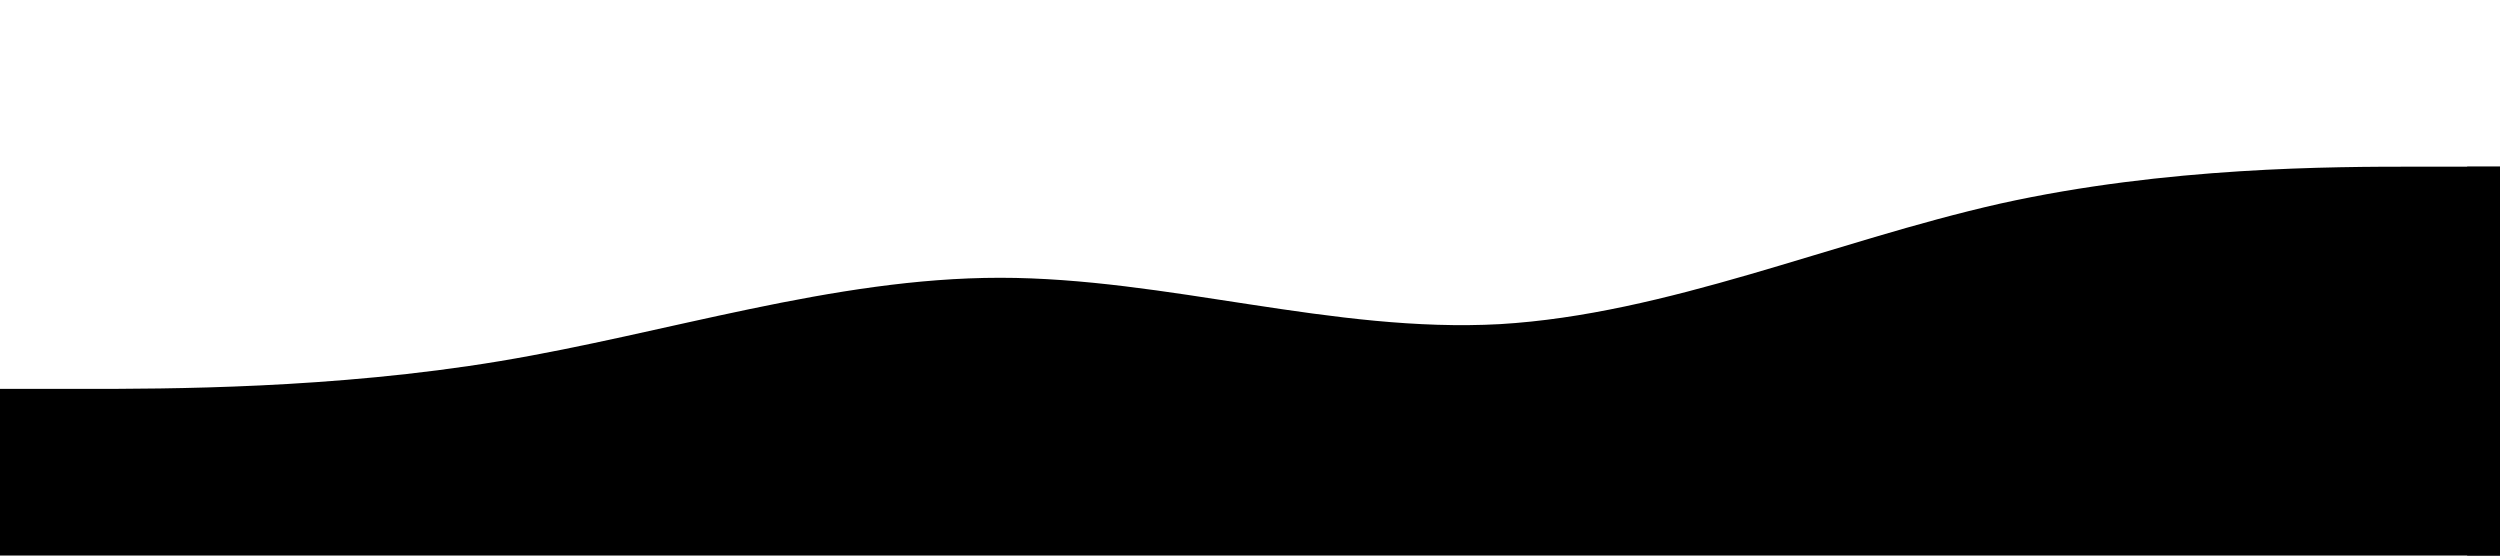 <svg id="e24rw3t964zt1" xmlns="http://www.w3.org/2000/svg" xmlns:xlink="http://www.w3.org/1999/xlink" viewBox="0 0 1440 320" shape-rendering="geometricPrecision" text-rendering="geometricPrecision">
<style>
<![CDATA[#e24rw3t964zt2_to {animation: e24rw3t964zt2_to__to 50000ms linear infinite normal forwards}@keyframes e24rw3t964zt2_to__to { 0% {transform: translate(720px,208px)} 50% {transform: translate(-660.462px,208px)} 100% {transform: translate(-2229.011px,208px)} }#e24rw3t964zt3_to {animation: e24rw3t964zt3_to__to 50000ms linear infinite normal forwards}@keyframes e24rw3t964zt3_to__to { 0% {transform: translate(2141.094px,208px)} 50% {transform: translate(757.813px,208px)} 100% {transform: translate(-697.061px,208px)} }#e24rw3t964zt4_to {animation: e24rw3t964zt4_to__to 50000ms linear infinite normal forwards}@keyframes e24rw3t964zt4_to__to { 0% {transform: translate(3566.689px,208px)} 50% {transform: translate(2197.813px,208px)} 100% {transform: translate(720px,208px)} }]]>
</style>
<g id="e24rw3t964zt2_to" transform="translate(720,208)">
<path id="e24rw3t964zt2" d="M0,224L48,224C96,224,192,224,288,208C384,192,480,160,576,160C672,160,768,192,864,186.7C960,181,1056,139,1152,117.3C1248,96,1344,96,1392,96L1440,96L1440,320L1392,320C1344,320,1248,320,1152,320C1056,320,960,320,864,320C768,320,672,320,576,320C480,320,384,320,288,320C192,320,96,320,48,320L0,320Z" transform="translate(-720,-208)" fill="rgb(0,0,0)" stroke="none" stroke-width="1"/>
</g>
<g id="e24rw3t964zt3_to" transform="translate(2141.094,208)">
<path id="e24rw3t964zt3" d="M0,224L48,224C96,224,192,224,288,208C384,192,480,160,576,160C672,160,768,192,864,186.7C960,181,1056,139,1152,117.3C1248,96,1344,96,1392,96L1440,96L1440,320L1392,320C1344,320,1248,320,1152,320C1056,320,960,320,864,320C768,320,672,320,576,320C480,320,384,320,288,320C192,320,96,320,48,320L0,320Z" transform="scale(-1,1) translate(-720,-208)" fill="rgb(0,0,0)" stroke="none" stroke-width="1"/>
</g>
<g id="e24rw3t964zt4_to" transform="translate(3566.689,208)">
<path id="e24rw3t964zt4" d="M0,224L48,224C96,224,192,224,288,208C384,192,480,160,576,160C672,160,768,192,864,186.7C960,181,1056,139,1152,117.3C1248,96,1344,96,1392,96L1440,96L1440,320L1392,320C1344,320,1248,320,1152,320C1056,320,960,320,864,320C768,320,672,320,576,320C480,320,384,320,288,320C192,320,96,320,48,320L0,320Z" transform="translate(-720,-208)" fill="rgb(0,0,0)" stroke="none" stroke-width="1"/>
</g>
</svg>